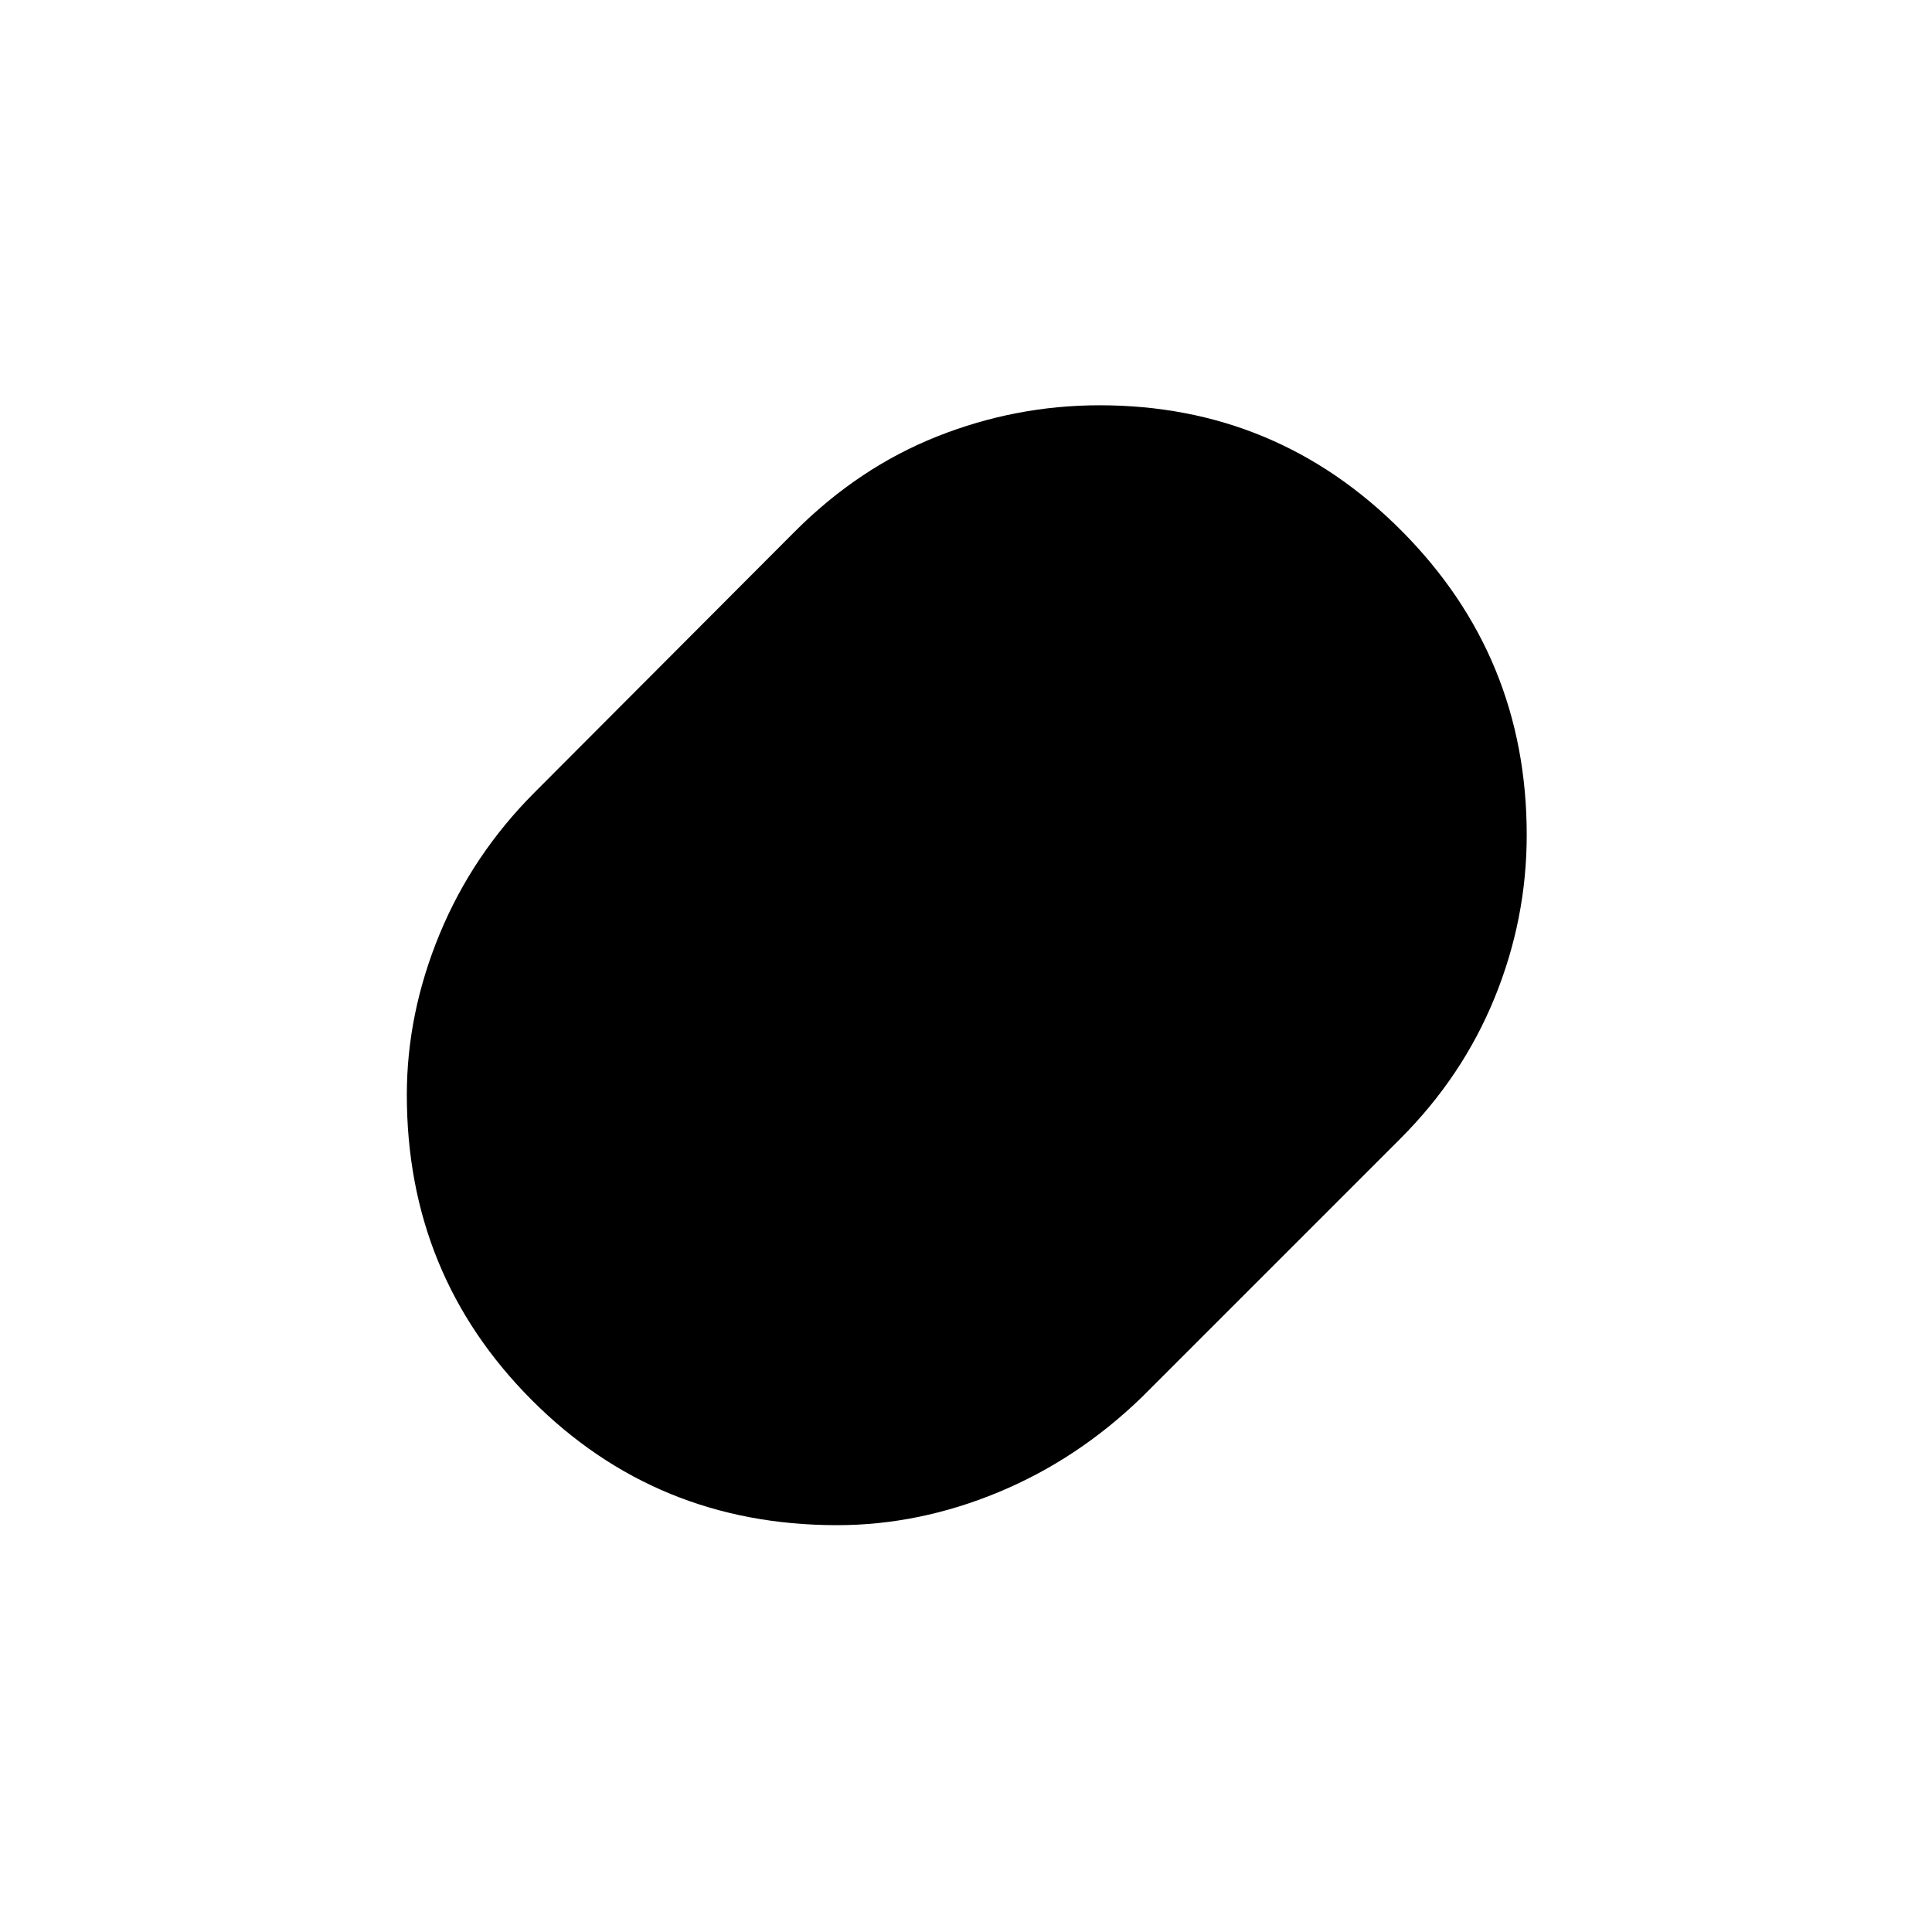 <svg xmlns="http://www.w3.org/2000/svg" height="20" viewBox="0 -960 960 960" width="20"><path d="M415.91-202.15q-89.72 0-151.74-62.23-62.02-62.22-62.02-151.58 0-40.5 16.33-79.98 16.33-39.48 47.21-70.37L394.8-695.74q31.75-31.84 70.78-47.36 39.04-15.52 80.84-15.52 88.02 0 150.11 62.47 62.09 62.47 62.09 151.03 0 41.81-15.95 80.91-15.94 39.09-46.82 69.98L567.31-265.69q-31.89 30.88-71.31 47.21-39.43 16.33-80.09 16.33Z"/></svg>